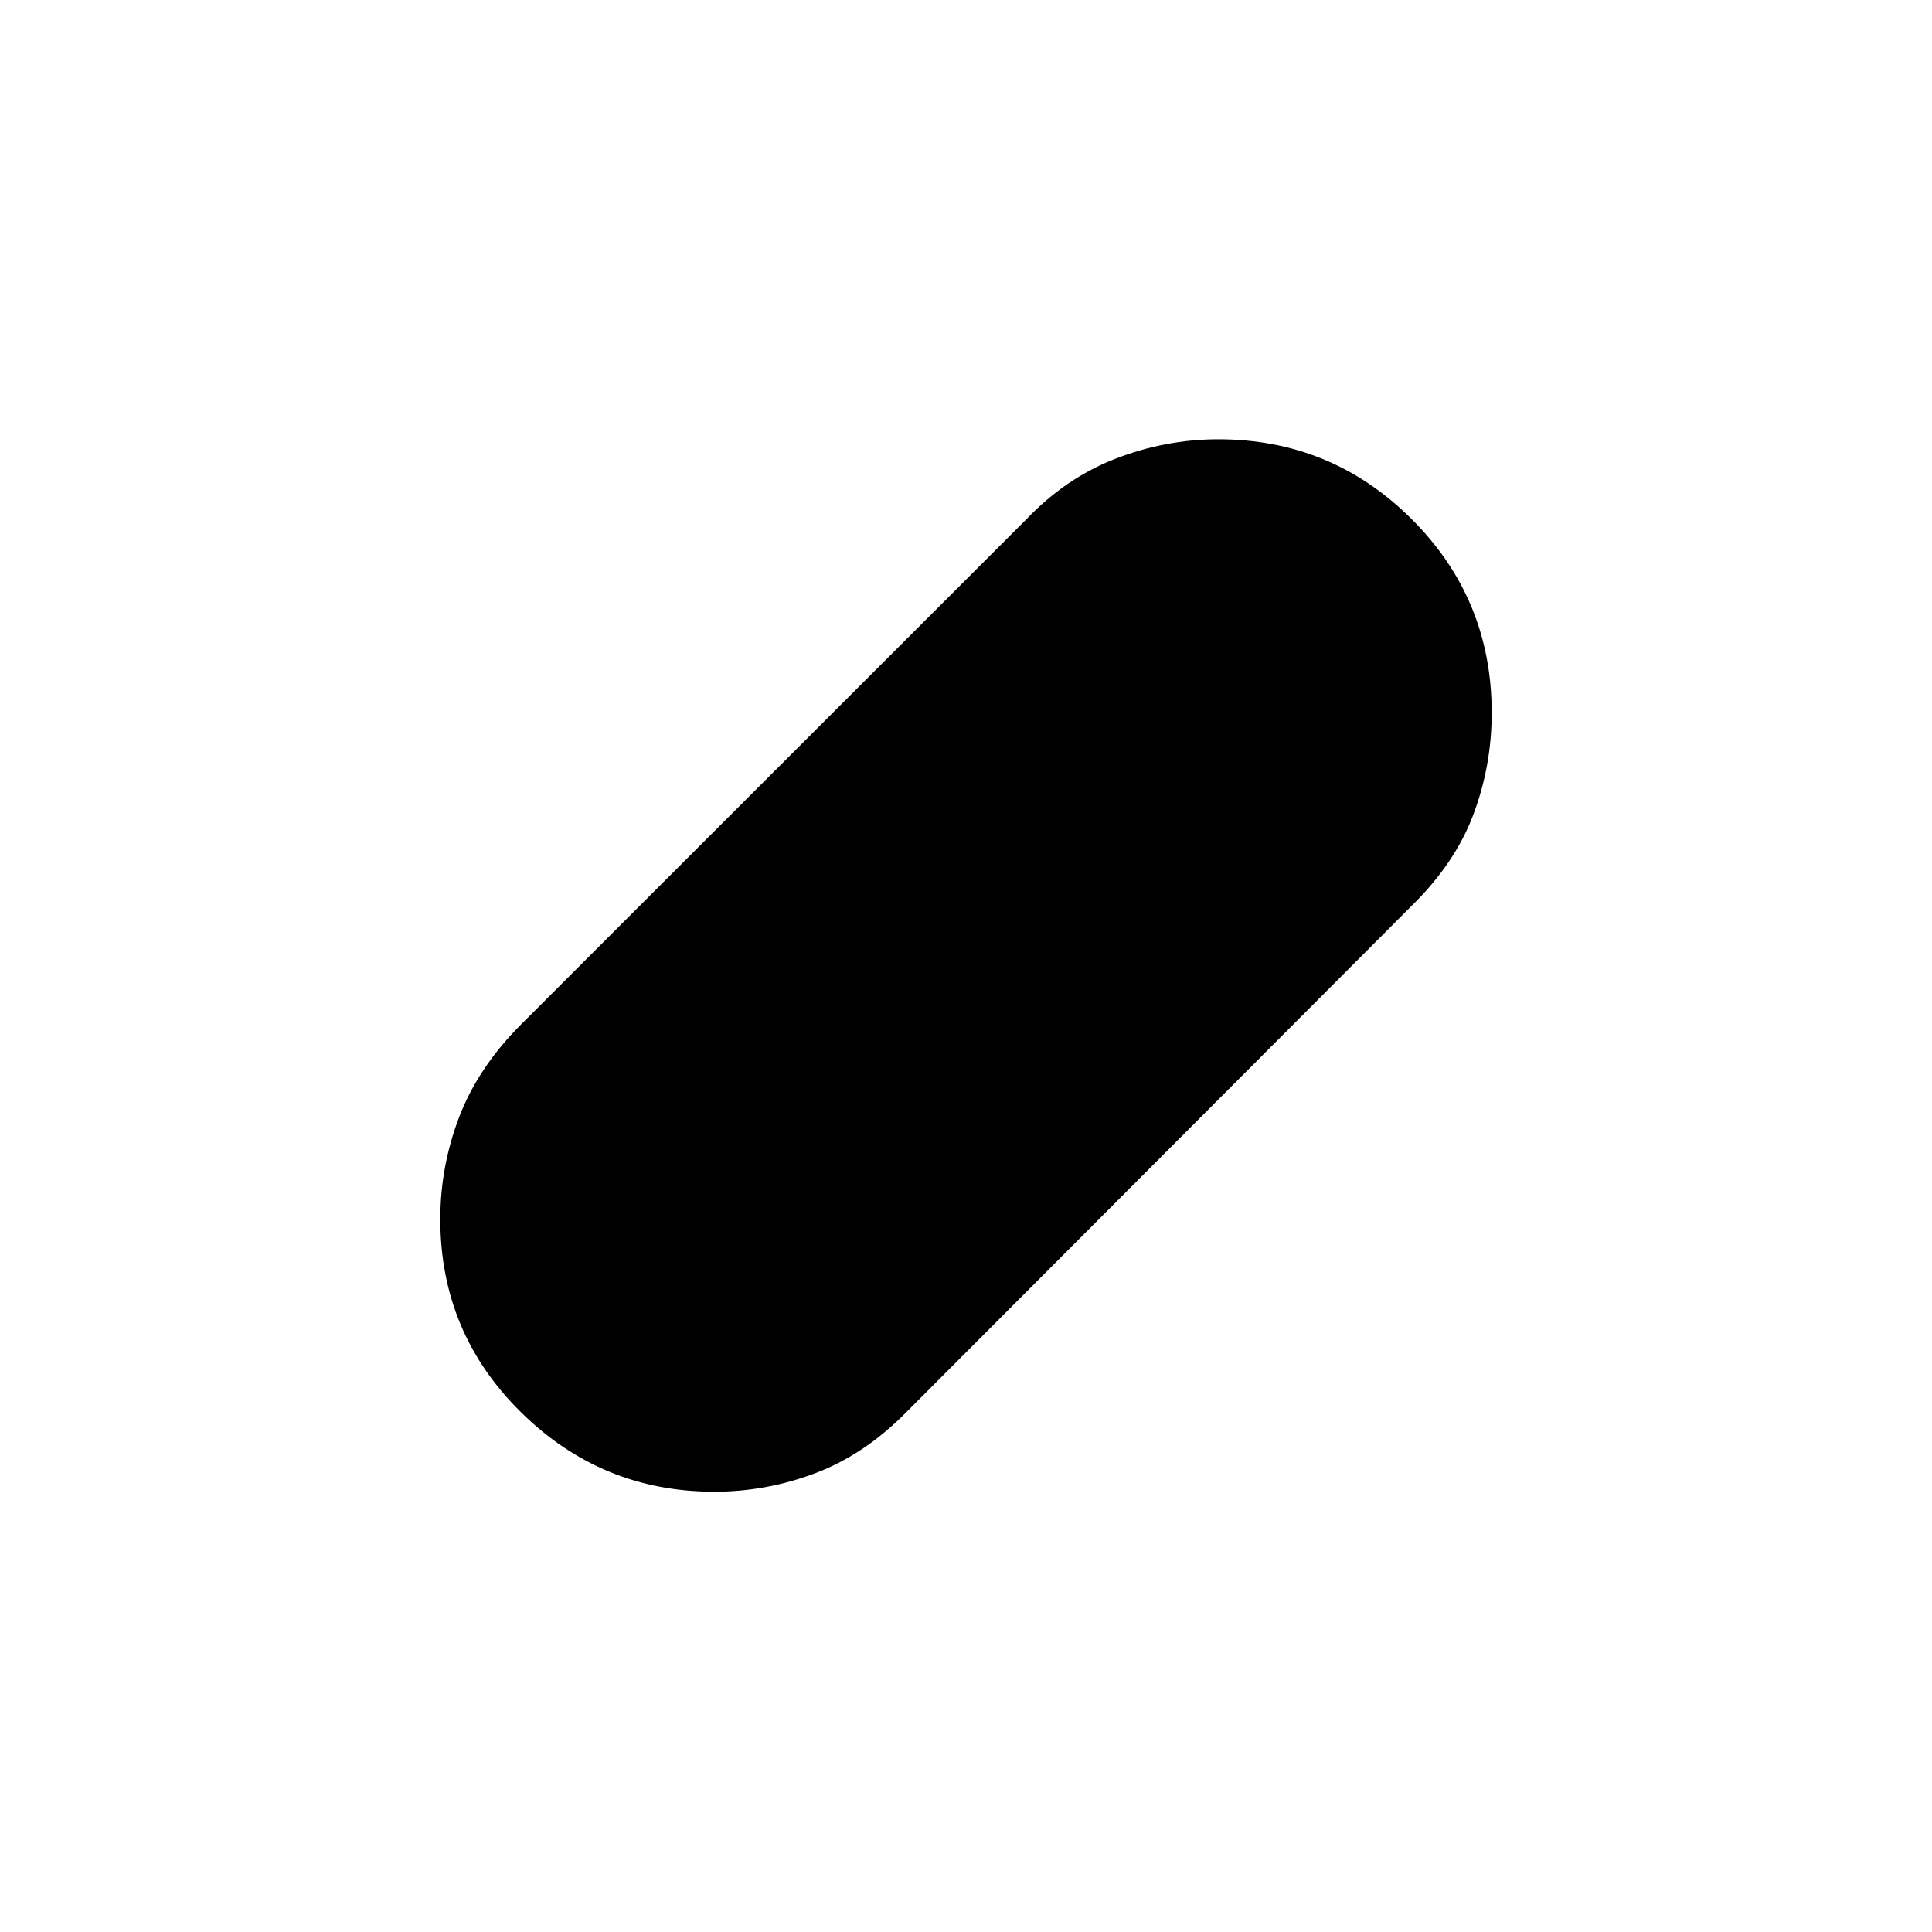 <svg xmlns="http://www.w3.org/2000/svg" height="20" viewBox="0 -960 960 960" width="20"><path d="M354.95-218.78q-56.06 0-96.11-39.52-40.06-39.52-40.06-95.89 0-26.18 9.38-50.76 9.38-24.57 30.64-45.9L509.72-701.7q19.66-20.7 44.56-30.36 24.9-9.66 51.06-9.66 56.33 0 96.11 39.66 39.77 39.65 39.77 96.23 0 26.26-9.1 50.56-9.1 24.29-30.92 45.62L450.85-258.8q-20.83 21.32-45.35 30.67-24.53 9.35-50.55 9.35Z"/></svg>